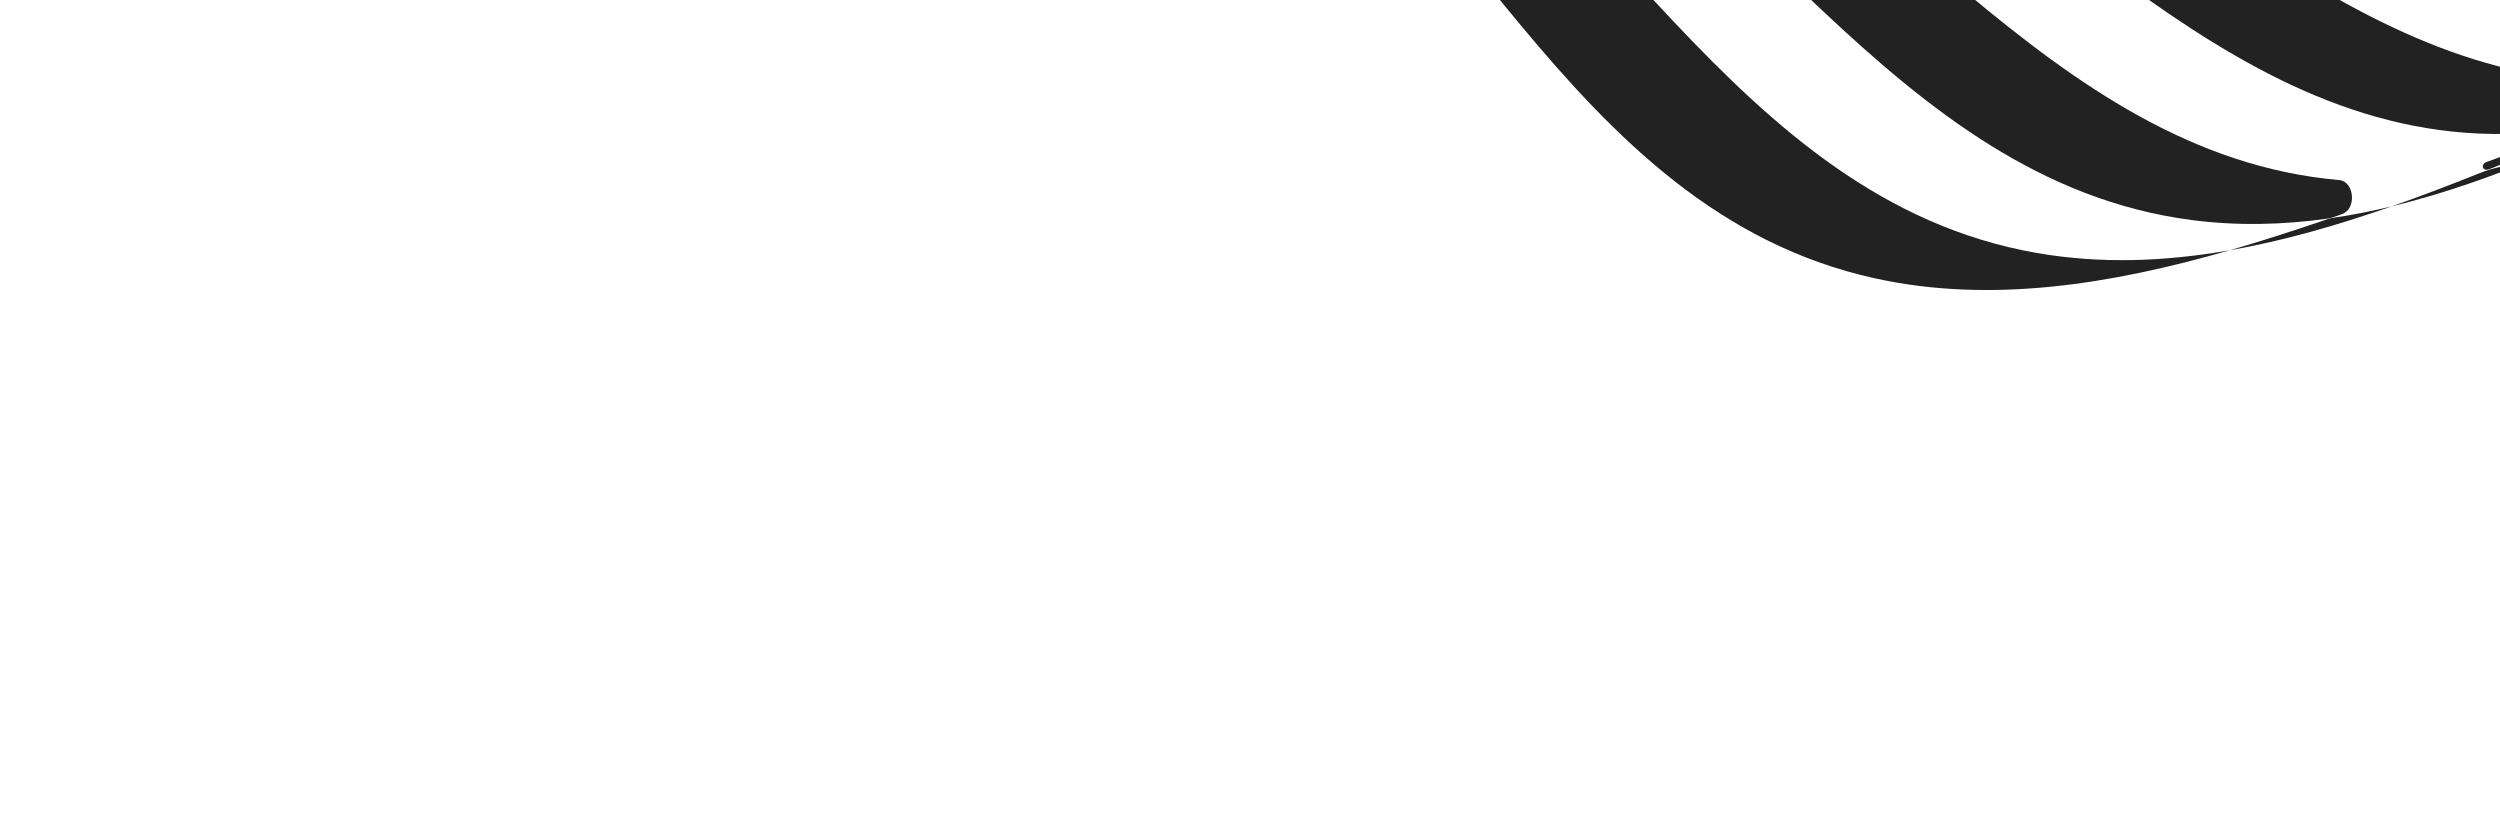 <svg width="238" height="79" viewBox="0 0 238 79" fill="none" xmlns="http://www.w3.org/2000/svg">
<path d="M129.398 -25.249C129.398 -25.249 129.397 -25.249 129.397 -25.249C125.037 -27.549 119.962 -29.38 114.487 -30.947C114.012 -31.082 113.521 -31.18 113.02 -31.247C109.679 -31.688 106.447 -32.232 103.385 -32.932C103.32 -32.942 103.281 -32.852 103.342 -32.831C108.047 -31.157 112.389 -29.27 116.141 -27.04C138.776 -13.584 148.917 19.98 178.481 26.495C189.412 28.904 200.795 27.129 212.257 23.828C206.113 24.904 199.977 25.145 193.878 24.079C164.752 18.985 152.35 -13.138 129.399 -25.249C129.399 -25.249 129.398 -25.25 129.398 -25.249Z" fill="#222222"/>
<path d="M212.257 23.829C212.257 23.829 212.257 23.829 212.257 23.829C217.4 22.928 222.549 21.441 227.687 19.644C225.832 20.093 223.97 20.463 222.103 20.74C221.913 20.768 221.724 20.814 221.54 20.877C218.444 21.937 215.347 22.938 212.257 23.829C212.256 23.829 212.256 23.829 212.257 23.829Z" fill="#222222"/>
<path d="M227.688 19.644C227.688 19.644 227.688 19.645 227.688 19.645C232.641 18.448 237.555 16.695 242.433 14.664C240.948 15.13 239.455 15.544 237.954 15.899C237.276 16.059 236.605 16.264 235.952 16.526C233.202 17.626 230.446 18.68 227.688 19.644C227.688 19.644 227.688 19.644 227.688 19.644Z" fill="#222222"/>
<path d="M155.281 -23.791C155.281 -23.791 155.28 -23.791 155.28 -23.791C148.738 -26.466 140.879 -28.047 132.565 -29.243C129.54 -29.41 126.571 -29.633 123.693 -29.952C130.59 -28.5 137.03 -26.707 142.467 -24.174C165.601 -13.391 180.068 17.217 208.634 20.947C213.012 21.518 217.356 21.411 221.669 20.803C221.768 20.789 221.867 20.765 221.964 20.732C222.292 20.619 222.62 20.505 222.947 20.392C224.386 19.891 224.137 17.268 222.691 17.142C194.797 14.713 178.466 -14.311 155.281 -23.792C155.281 -23.792 155.28 -23.791 155.281 -23.791Z" fill="#222222"/>
<path d="M236.748 15.408C236.156 15.622 236.273 16.274 236.882 16.142C236.916 16.135 236.949 16.125 236.982 16.111C240.519 14.681 244.046 13.182 247.557 11.707C247.584 11.695 247.575 11.658 247.547 11.664C243.975 12.818 240.371 14.094 236.748 15.408Z" fill="#222222"/>
<path d="M248.498 7.716C248.498 7.716 248.498 7.715 248.498 7.715C222.257 7.676 202.807 -18.029 179.892 -25.003C170.893 -27.742 159.843 -28.305 148.608 -28.66C146.206 -28.663 143.828 -28.694 141.493 -28.774C151.045 -27.953 160.21 -26.763 167.777 -24.075C190.888 -15.867 208.881 11.519 235.996 12.716C239.959 12.892 243.801 12.492 247.549 11.666C247.705 11.615 247.862 11.565 248.018 11.515C251.573 10.022 255.112 8.556 258.629 7.213C259.989 6.56 261.348 5.908 262.703 5.266C258.186 6.805 253.478 7.723 248.498 7.716C248.498 7.716 248.498 7.716 248.498 7.716Z" fill="#222222"/>
<path d="M322.863 -31.96C322.863 -31.96 322.863 -31.96 322.863 -31.96C345.002 -39.837 382.485 -33.658 398.48 -46.972C402.674 -50.463 404.874 -54.865 405.978 -59.768C406.216 -61.776 406.45 -63.787 406.717 -65.78C406.823 -68.002 406.895 -70.24 406.989 -72.469C406.833 -83.379 405.213 -94.969 409.354 -103.957C416.962 -120.468 449.422 -135.359 447.689 -153.914C447.21 -159.03 444.204 -163.656 439.877 -168.003C438.179 -169.482 436.484 -170.956 434.83 -172.43C432.774 -174.048 430.685 -175.656 428.625 -177.261C418.017 -184.913 405.88 -192.128 400.35 -200.334C389.338 -216.67 397.302 -244.09 378.952 -255.986C374.141 -259.106 368.112 -260.773 361.413 -261.644C358.672 -261.843 355.927 -262.04 353.206 -262.26C350.176 -262.365 347.123 -262.445 344.083 -262.542C329.211 -262.561 313.428 -261.516 301.122 -264.664C278.517 -270.447 257.814 -294.441 232.537 -293.397C225.567 -293.11 219.297 -290.961 213.422 -287.84C211.427 -286.613 209.438 -285.388 207.449 -284.193C205.268 -282.704 203.102 -281.192 200.938 -279.7C190.637 -272.013 180.947 -263.199 169.828 -259.243C147.689 -251.366 110.205 -257.545 94.21 -244.231C90.016 -240.74 87.817 -236.338 86.712 -231.435C86.474 -229.426 86.24 -227.416 85.974 -225.422C85.868 -223.201 85.796 -220.962 85.701 -218.734C85.858 -207.824 87.477 -196.234 83.336 -187.246C75.729 -170.735 43.268 -155.843 45.002 -137.289C45.48 -132.173 48.486 -127.547 52.814 -123.199C54.511 -121.721 56.206 -120.246 57.861 -118.773C59.917 -117.154 62.005 -115.547 64.066 -113.942C74.674 -106.291 86.81 -99.074 92.341 -90.869C103.352 -74.533 95.389 -47.113 113.738 -35.216C118.549 -32.097 124.579 -30.429 131.277 -29.559C134.019 -29.36 136.763 -29.163 139.484 -28.943C142.514 -28.838 145.567 -28.758 148.607 -28.661C163.48 -28.642 179.263 -29.687 191.569 -26.539C214.174 -20.756 234.877 3.238 260.153 2.195C267.123 1.907 273.394 -0.242 279.268 -3.362C281.263 -4.589 283.253 -5.815 285.241 -7.01C287.423 -8.499 289.589 -10.011 291.752 -11.503C302.053 -19.19 311.743 -28.003 322.863 -31.96C322.863 -31.96 322.863 -31.96 322.863 -31.96ZM270.927 -3.791C246.691 -1.747 224.942 -24.009 202.753 -28.651C179.752 -33.462 145.781 -23.103 127.22 -33.808C108.66 -44.514 114.224 -71.257 102.382 -86.541C90.96 -101.285 56.381 -111.509 53.295 -129.312C50.21 -147.115 80.297 -162.796 86.352 -179.014C92.63 -195.828 78.088 -220.874 92.456 -234.358C106.825 -247.841 143.356 -243.431 164.049 -251.93C184.012 -260.127 197.527 -285.366 221.762 -287.411C245.998 -289.456 267.748 -267.193 289.936 -262.552C312.937 -257.74 346.908 -268.099 365.469 -257.394C384.029 -246.688 378.466 -219.946 390.307 -204.661C401.73 -189.917 436.308 -179.693 439.394 -161.89C442.479 -144.087 412.392 -128.407 406.337 -112.188C400.059 -95.374 414.601 -70.328 400.233 -56.844C385.864 -43.361 349.334 -47.771 328.64 -39.273C308.677 -31.075 295.163 -5.836 270.927 -3.791Z" fill="#222222"/>
<path d="M400.952 -66.537C400.952 -66.536 400.953 -66.536 400.953 -66.537C413.725 -80.099 397.844 -103.596 402.59 -120.028C407.17 -135.88 434.875 -152.201 430.551 -169.2C426.228 -186.201 392.231 -194.616 380.131 -208.332C367.589 -222.549 370.893 -248.505 352.245 -258.041C333.597 -267.578 301.753 -256.216 279.291 -259.9C257.621 -263.454 235.028 -283.978 211.903 -281.015C188.777 -278.053 177.72 -253.218 159.169 -244.511C139.938 -235.486 104.508 -238.228 91.735 -224.666C78.961 -211.104 94.844 -187.606 90.097 -171.174C85.517 -155.322 57.812 -139.001 62.136 -122.002C66.46 -105.001 100.457 -96.586 112.556 -82.871C125.098 -68.653 121.795 -42.698 140.443 -33.161C159.091 -23.625 190.934 -34.986 213.397 -31.302C235.066 -27.748 257.659 -7.225 280.785 -10.187C303.911 -13.15 314.967 -37.985 333.518 -46.692C352.748 -55.717 388.177 -52.975 400.951 -66.537C400.951 -66.537 400.952 -66.537 400.952 -66.537ZM289.703 -16.935C267.746 -13.141 244.51 -31.93 223.454 -34.455C201.626 -37.072 171.947 -24.852 153.333 -33.248C134.718 -41.645 135.91 -66.713 122.795 -79.856C110.144 -92.534 76.891 -99.224 71.448 -115.377C66.004 -131.53 91.336 -148.344 94.52 -163.758C97.821 -179.738 80.795 -201.658 92.014 -215.21C103.233 -228.761 137.427 -227.579 155.186 -237.038C172.317 -246.162 181.029 -270.472 202.986 -274.267C224.943 -278.061 248.179 -259.272 269.235 -256.747C291.063 -254.129 320.742 -266.349 339.356 -257.953C357.971 -249.557 356.78 -224.489 369.894 -211.346C382.545 -198.667 415.798 -191.978 421.241 -175.825C426.685 -159.672 401.352 -142.858 398.169 -127.443C394.868 -111.464 411.894 -89.543 400.675 -75.992C389.456 -62.44 355.262 -63.622 337.503 -54.164C320.372 -45.04 311.66 -20.73 289.703 -16.935Z" fill="#222222"/>
<path d="M399.442 -85.161C409.156 -98.617 391.182 -118.943 393.127 -134.404C395.003 -149.318 417.984 -166.48 411.542 -181.749C405.099 -197.018 372.744 -202.072 359.664 -213.714C346.104 -225.782 345.337 -249.873 326.87 -257.162C308.404 -264.453 280.911 -251.518 259.808 -253.135C239.45 -254.694 215.768 -271.763 195.028 -267.225C174.289 -262.687 167.796 -239.015 152.084 -229.563C135.796 -219.765 102.958 -219.498 93.246 -206.042C83.533 -192.586 101.507 -172.259 99.562 -156.799C97.686 -141.885 74.705 -124.723 81.147 -109.454C87.589 -94.184 119.944 -89.131 133.025 -77.489C146.585 -65.421 147.352 -41.33 165.818 -34.04C184.285 -26.75 211.777 -39.684 232.881 -38.068C253.238 -36.508 276.921 -19.44 297.66 -23.978C318.4 -28.516 324.893 -52.188 340.605 -61.639C356.892 -71.438 389.73 -71.705 399.442 -85.161ZM304.644 -31.258C285.161 -26.065 261.224 -41.438 241.642 -42.099C221.344 -42.784 196.042 -29.277 177.835 -35.502C159.627 -41.726 157.063 -64.76 143.183 -75.759C129.793 -86.369 98.478 -89.886 91.158 -104.241C83.839 -118.595 104.505 -135.966 105.166 -150.322C105.85 -165.203 87.124 -183.929 95.386 -197.208C103.649 -210.488 135.023 -212.086 149.849 -222.132C164.152 -231.824 168.561 -254.752 188.043 -259.944C207.526 -265.137 231.464 -249.764 251.045 -249.103C271.344 -248.418 296.645 -261.925 314.852 -255.7C333.06 -249.476 335.624 -226.442 349.504 -215.443C362.894 -204.833 394.21 -201.316 401.529 -186.962C408.848 -172.606 388.182 -155.236 387.521 -140.88C386.837 -125.999 405.564 -107.273 397.301 -93.994C389.038 -80.714 357.664 -79.117 342.838 -69.07C328.536 -59.379 324.126 -36.45 304.644 -31.258Z" fill="#222222"/>
<path d="M394.303 -102.445C401.181 -115.472 381.891 -132.601 381.417 -146.85C380.958 -160.594 399.362 -178.036 391.289 -191.455C383.216 -204.875 353.068 -206.957 339.487 -216.55C325.408 -226.494 321.214 -248.4 303.368 -253.605C285.522 -258.811 262.404 -244.872 242.982 -244.698C224.248 -244.531 200.24 -258.245 182.043 -252.488C163.846 -246.732 161.378 -224.642 148.465 -214.798C135.079 -204.592 105.263 -201.785 98.385 -188.758C91.508 -175.731 110.797 -158.602 111.272 -144.354C111.73 -130.609 93.328 -113.167 101.399 -99.748C109.472 -86.329 139.621 -84.247 153.202 -74.653C167.281 -64.709 171.474 -42.803 189.32 -37.598C207.167 -32.393 230.285 -46.332 249.706 -46.505C268.44 -46.672 292.448 -32.959 310.645 -38.715C328.843 -44.472 331.311 -66.561 344.224 -76.406C357.61 -86.611 387.426 -89.418 394.303 -102.445ZM344.786 -83.6C333.234 -73.686 332.555 -52.521 315.663 -46.291C298.771 -40.06 274.872 -52.16 257.044 -51.238C238.562 -50.282 217.604 -36.048 200.215 -40.286C182.827 -44.523 177.177 -65.242 163.017 -74.151C149.358 -82.747 120.492 -83.505 111.789 -95.973C103.086 -108.441 119.29 -125.823 117.814 -138.912C116.284 -152.48 96.619 -168.029 102.182 -180.732C107.746 -193.435 135.925 -197.325 147.9 -207.603C159.451 -217.517 160.13 -238.682 177.022 -244.913C193.915 -251.143 217.814 -239.043 235.641 -239.965C254.123 -240.921 275.081 -255.155 292.47 -250.918C309.858 -246.68 315.508 -225.961 329.668 -217.052C343.327 -208.457 372.193 -207.698 380.896 -195.23C389.599 -182.763 373.395 -165.38 374.871 -152.291C376.401 -138.723 396.066 -123.174 390.503 -110.471C384.939 -97.768 356.76 -93.878 344.786 -83.6Z" fill="#222222"/>
</svg>
